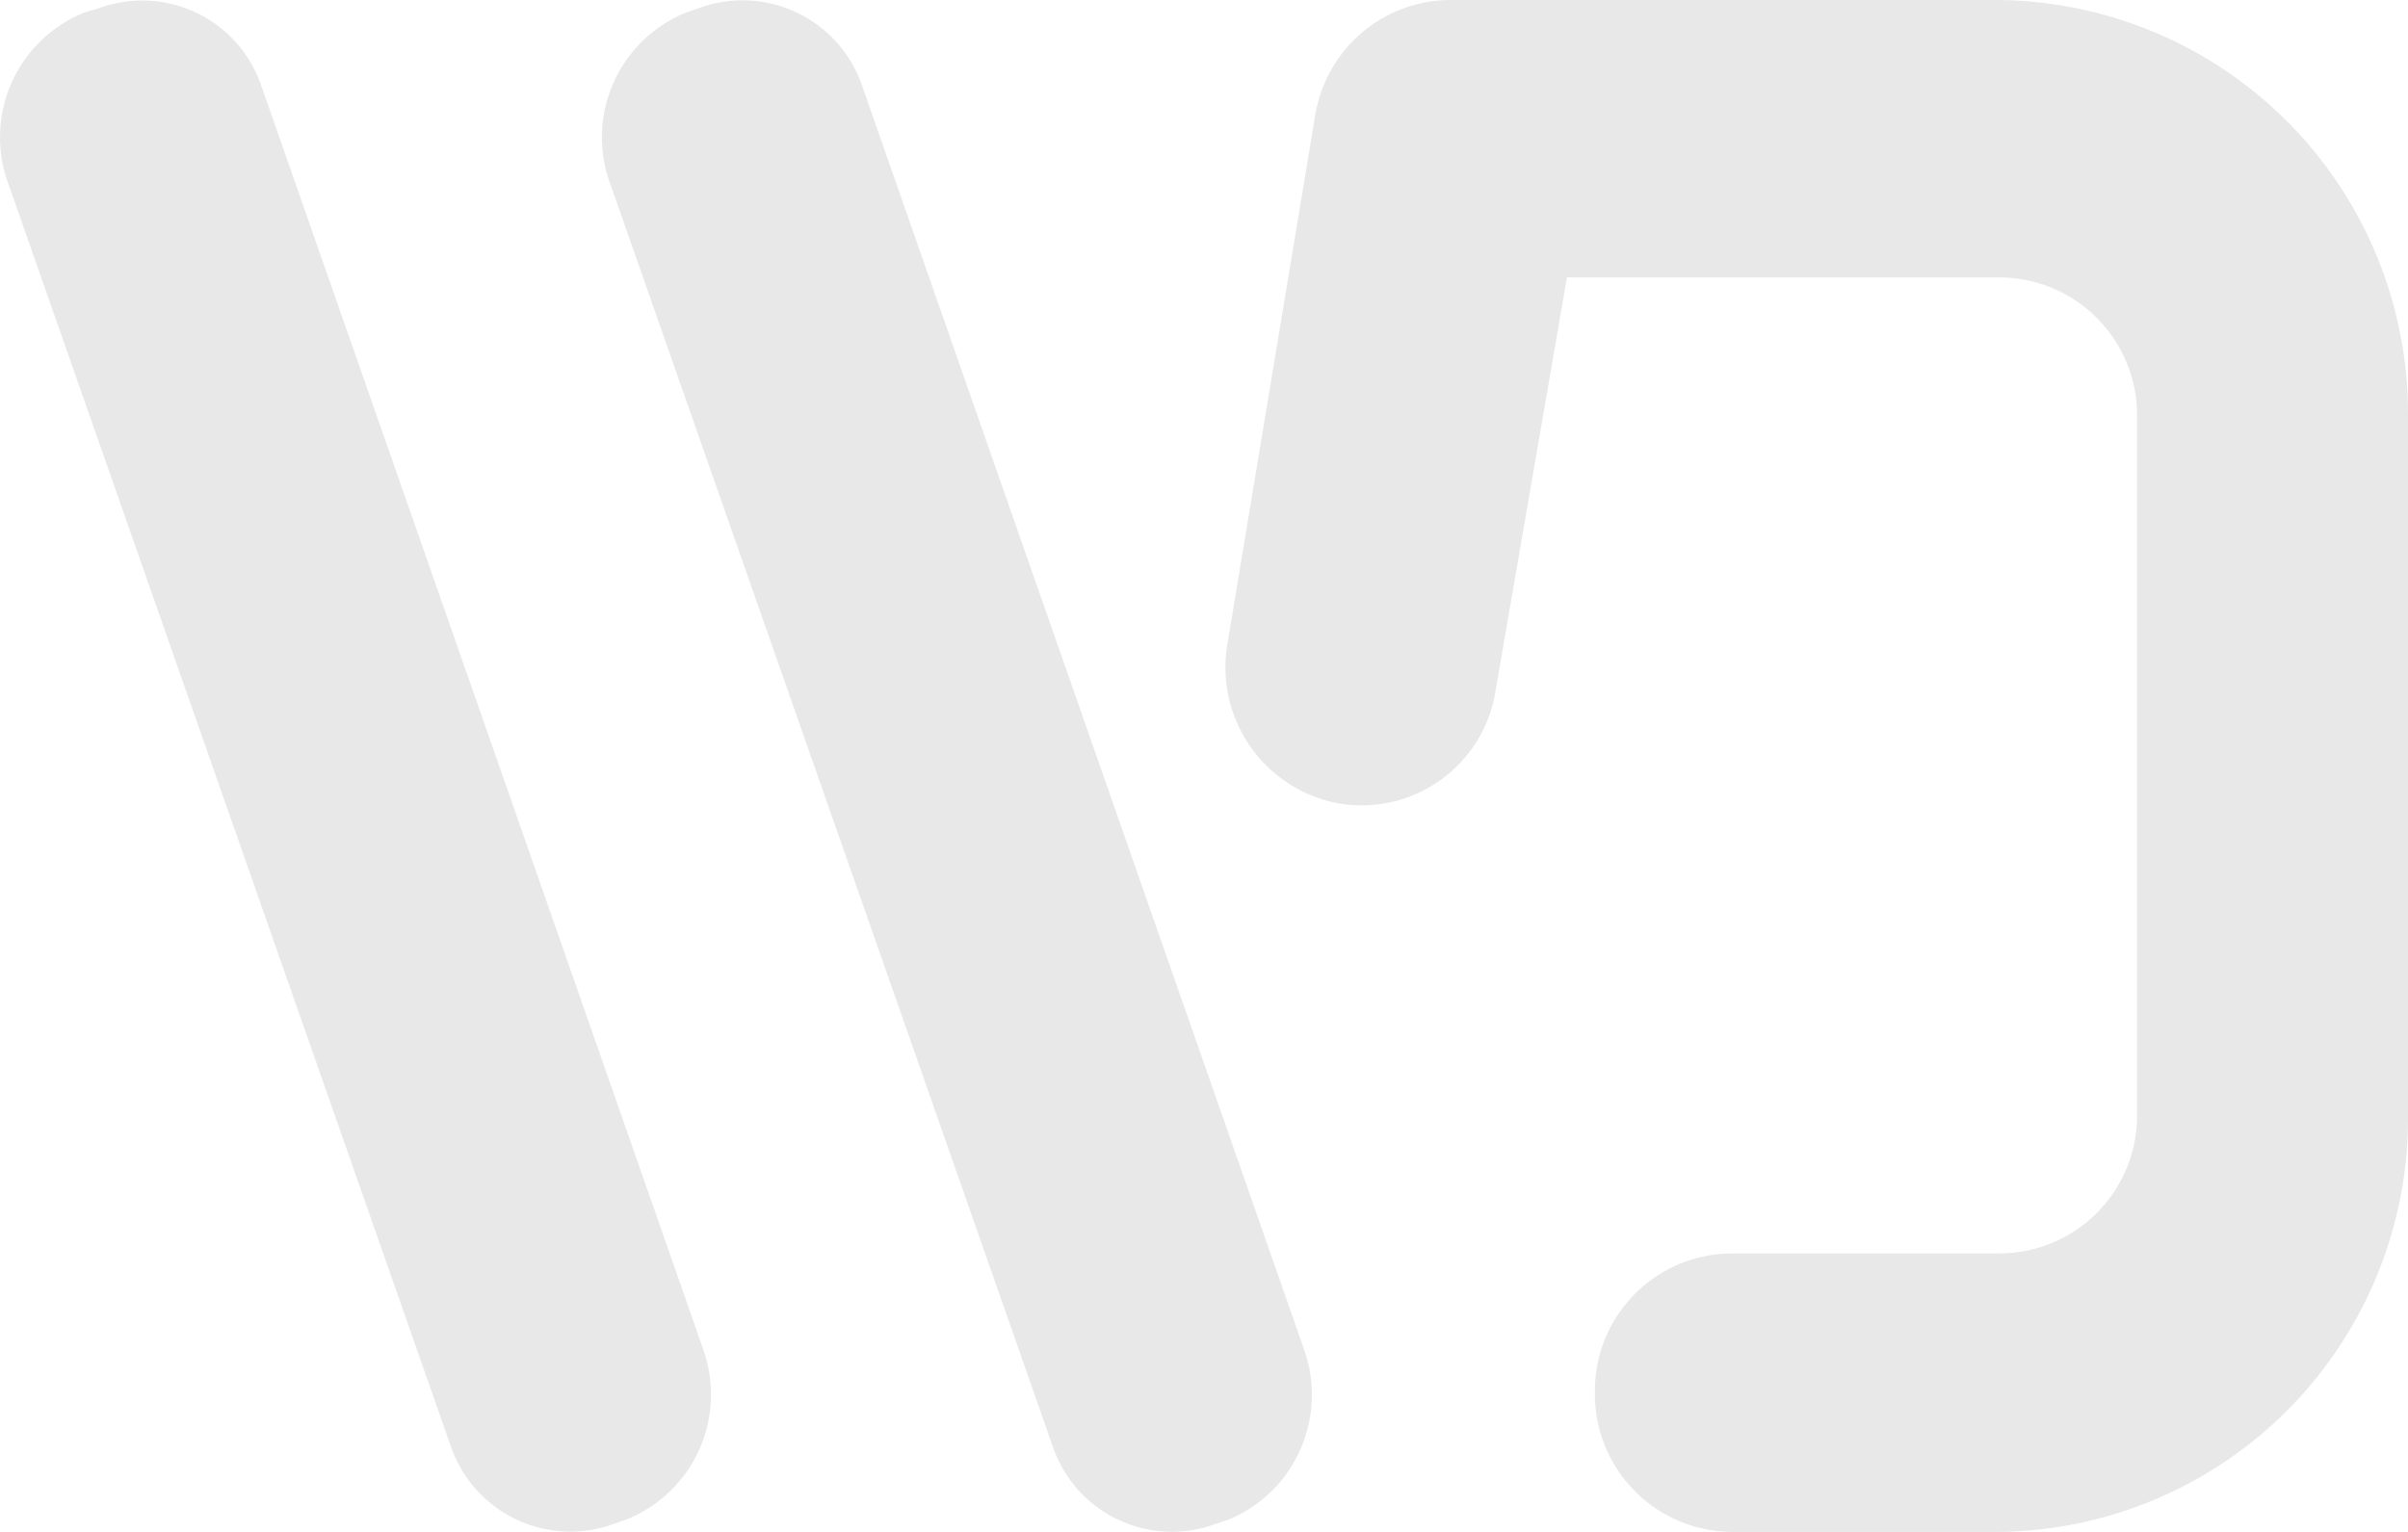 <svg width="44" height="28" viewBox="0 0 44 28" fill="none" xmlns="http://www.w3.org/2000/svg">
<path d="M11.455 27.77L11.225 27.85C10.933 27.958 10.623 28.007 10.312 27.992C10.001 27.977 9.696 27.9 9.416 27.764C9.136 27.629 8.886 27.438 8.681 27.204C8.477 26.969 8.322 26.696 8.225 26.4L0.167 3.4C-0.067 2.798 -0.054 2.127 0.202 1.534C0.458 0.941 0.938 0.473 1.536 0.23L1.806 0.15C2.097 0.044 2.406 -0.003 2.715 0.012C3.024 0.028 3.326 0.106 3.604 0.241C3.883 0.377 4.131 0.567 4.334 0.8C4.537 1.034 4.69 1.306 4.786 1.6L12.845 24.65C13.062 25.249 13.039 25.909 12.779 26.491C12.52 27.073 12.045 27.531 11.455 27.77Z" fill="#E8E8E8"/>
<path d="M22.463 27.77L22.223 27.85C21.931 27.96 21.62 28.009 21.309 27.995C20.998 27.981 20.693 27.904 20.412 27.768C20.132 27.633 19.882 27.442 19.677 27.206C19.473 26.971 19.319 26.697 19.223 26.4L11.165 3.4C10.931 2.798 10.944 2.127 11.2 1.534C11.456 0.941 11.936 0.473 12.534 0.23L12.764 0.15C13.056 0.042 13.367 -0.006 13.678 0.008C13.988 0.023 14.293 0.101 14.573 0.236C14.853 0.371 15.103 0.562 15.308 0.796C15.512 1.031 15.668 1.304 15.764 1.6L23.823 24.65C24.039 25.245 24.019 25.901 23.766 26.482C23.513 27.062 23.046 27.524 22.463 27.77Z" fill="#E8E8E8"/>
<path d="M36.531 0H26.532C25.934 -0.006 25.353 0.203 24.895 0.588C24.436 0.973 24.131 1.509 24.033 2.1L22.433 11.74C22.313 12.395 22.455 13.07 22.829 13.621C23.204 14.171 23.78 14.552 24.433 14.68C24.76 14.74 25.097 14.733 25.422 14.661C25.747 14.588 26.053 14.45 26.324 14.256C26.595 14.062 26.823 13.815 26.997 13.531C27.17 13.246 27.284 12.93 27.332 12.6L28.632 5.07H36.531C36.862 5.07 37.191 5.136 37.497 5.263C37.804 5.39 38.082 5.577 38.316 5.812C38.55 6.047 38.735 6.326 38.861 6.633C38.987 6.94 39.052 7.268 39.05 7.6V20.36C39.054 20.694 38.992 21.024 38.867 21.334C38.742 21.643 38.557 21.924 38.323 22.161C38.089 22.399 37.81 22.587 37.502 22.715C37.194 22.844 36.864 22.91 36.531 22.91H31.632C31.301 22.913 30.974 22.981 30.67 23.11C30.366 23.239 30.091 23.427 29.859 23.663C29.628 23.899 29.445 24.178 29.322 24.485C29.199 24.792 29.138 25.12 29.142 25.45C29.138 25.781 29.199 26.11 29.322 26.417C29.445 26.724 29.628 27.004 29.859 27.241C30.09 27.478 30.365 27.667 30.67 27.797C30.974 27.927 31.301 27.996 31.632 28H36.531C38.534 27.976 40.446 27.158 41.846 25.726C43.246 24.293 44.021 22.363 44 20.36V7.6C44.01 5.604 43.231 3.684 41.832 2.26C40.432 0.836 38.527 0.024 36.531 0Z" fill="#E8E8E8"/>
</svg>
